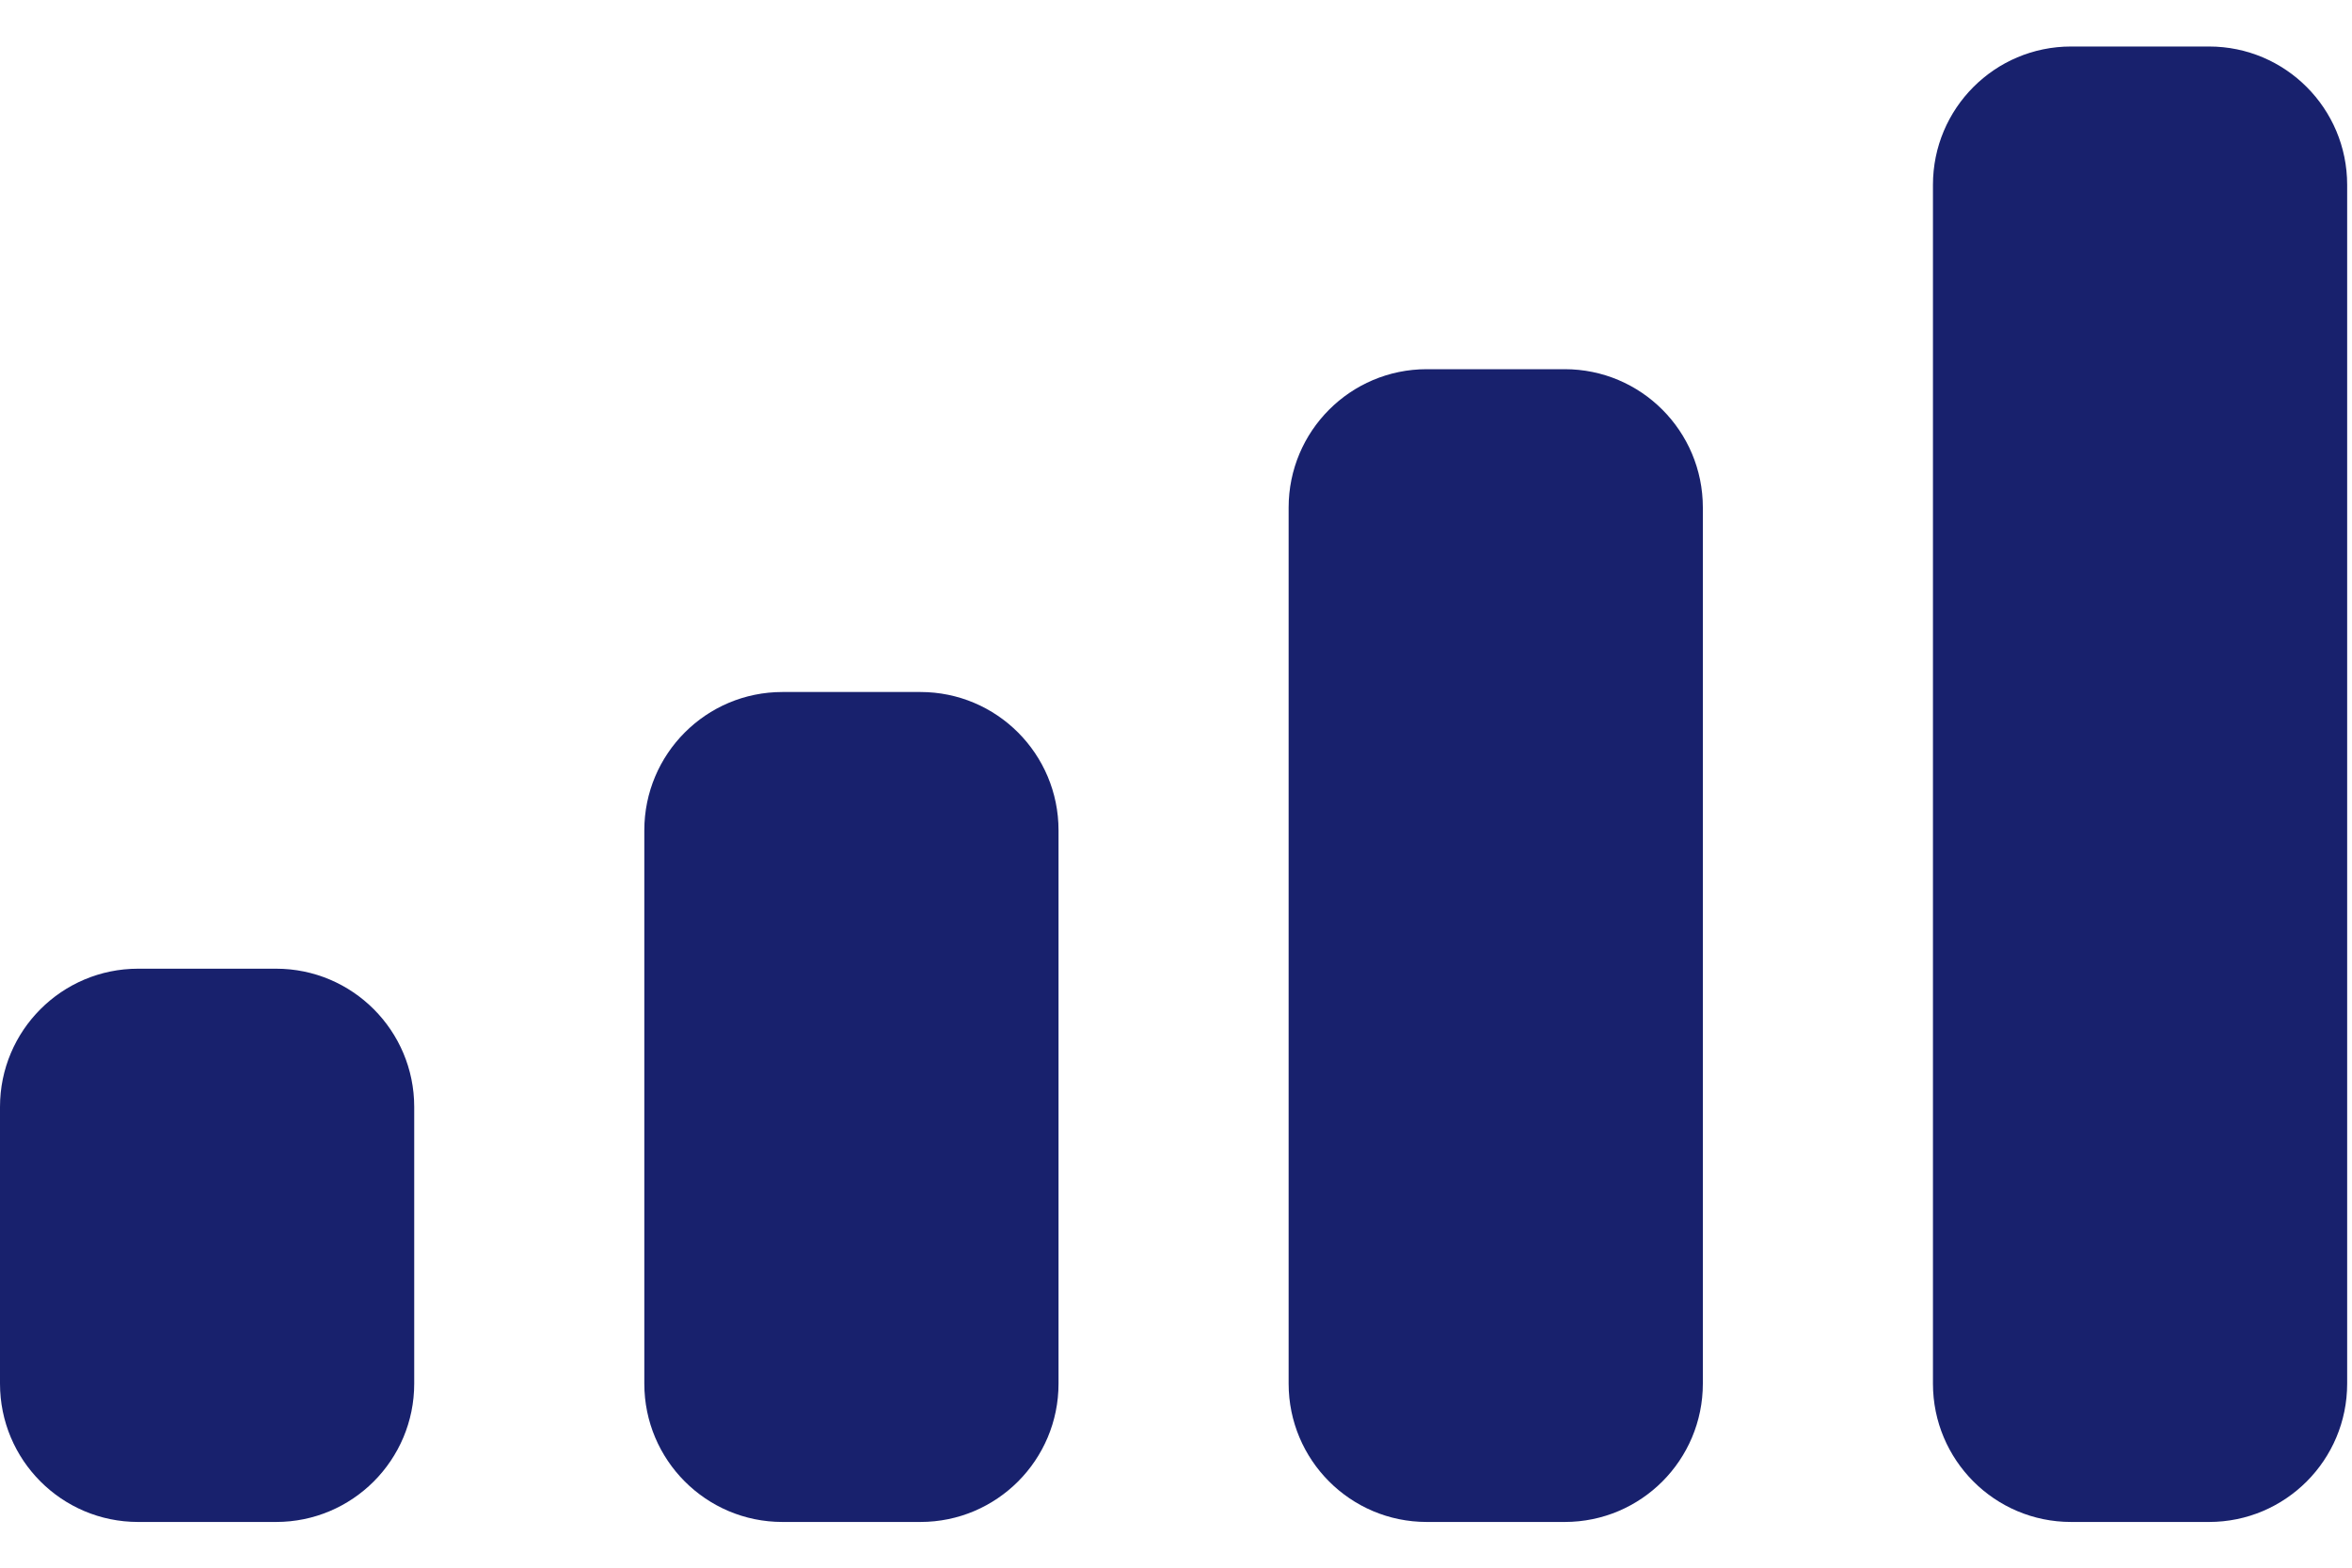 <svg width="18" height="12" viewBox="0 0 18 12" fill="none" xmlns="http://www.w3.org/2000/svg">
<path fill-rule="evenodd" clip-rule="evenodd" d="M16.906 0.356H15.85C15.266 0.356 14.793 0.83 14.793 1.415V10.591C14.793 11.176 15.266 11.65 15.85 11.65H16.906C17.49 11.65 17.963 11.176 17.963 10.591V1.415C17.963 0.83 17.49 0.356 16.906 0.356ZM10.919 2.826H11.975C12.559 2.826 13.032 3.3 13.032 3.885V10.591C13.032 11.176 12.559 11.65 11.975 11.65H10.919C10.335 11.65 9.862 11.176 9.862 10.591V3.885C9.862 3.3 10.335 2.826 10.919 2.826ZM7.044 5.297H5.988C5.404 5.297 4.931 5.771 4.931 6.356V10.591C4.931 11.176 5.404 11.65 5.988 11.65H7.044C7.628 11.65 8.101 11.176 8.101 10.591V6.356C8.101 5.771 7.628 5.297 7.044 5.297ZM2.113 7.415H1.057C0.473 7.415 0 7.889 0 8.473V10.591C0 11.176 0.473 11.65 1.057 11.65H2.113C2.697 11.65 3.17 11.176 3.17 10.591V8.473C3.17 7.889 2.697 7.415 2.113 7.415Z" fill="#18216D"/>
</svg>

